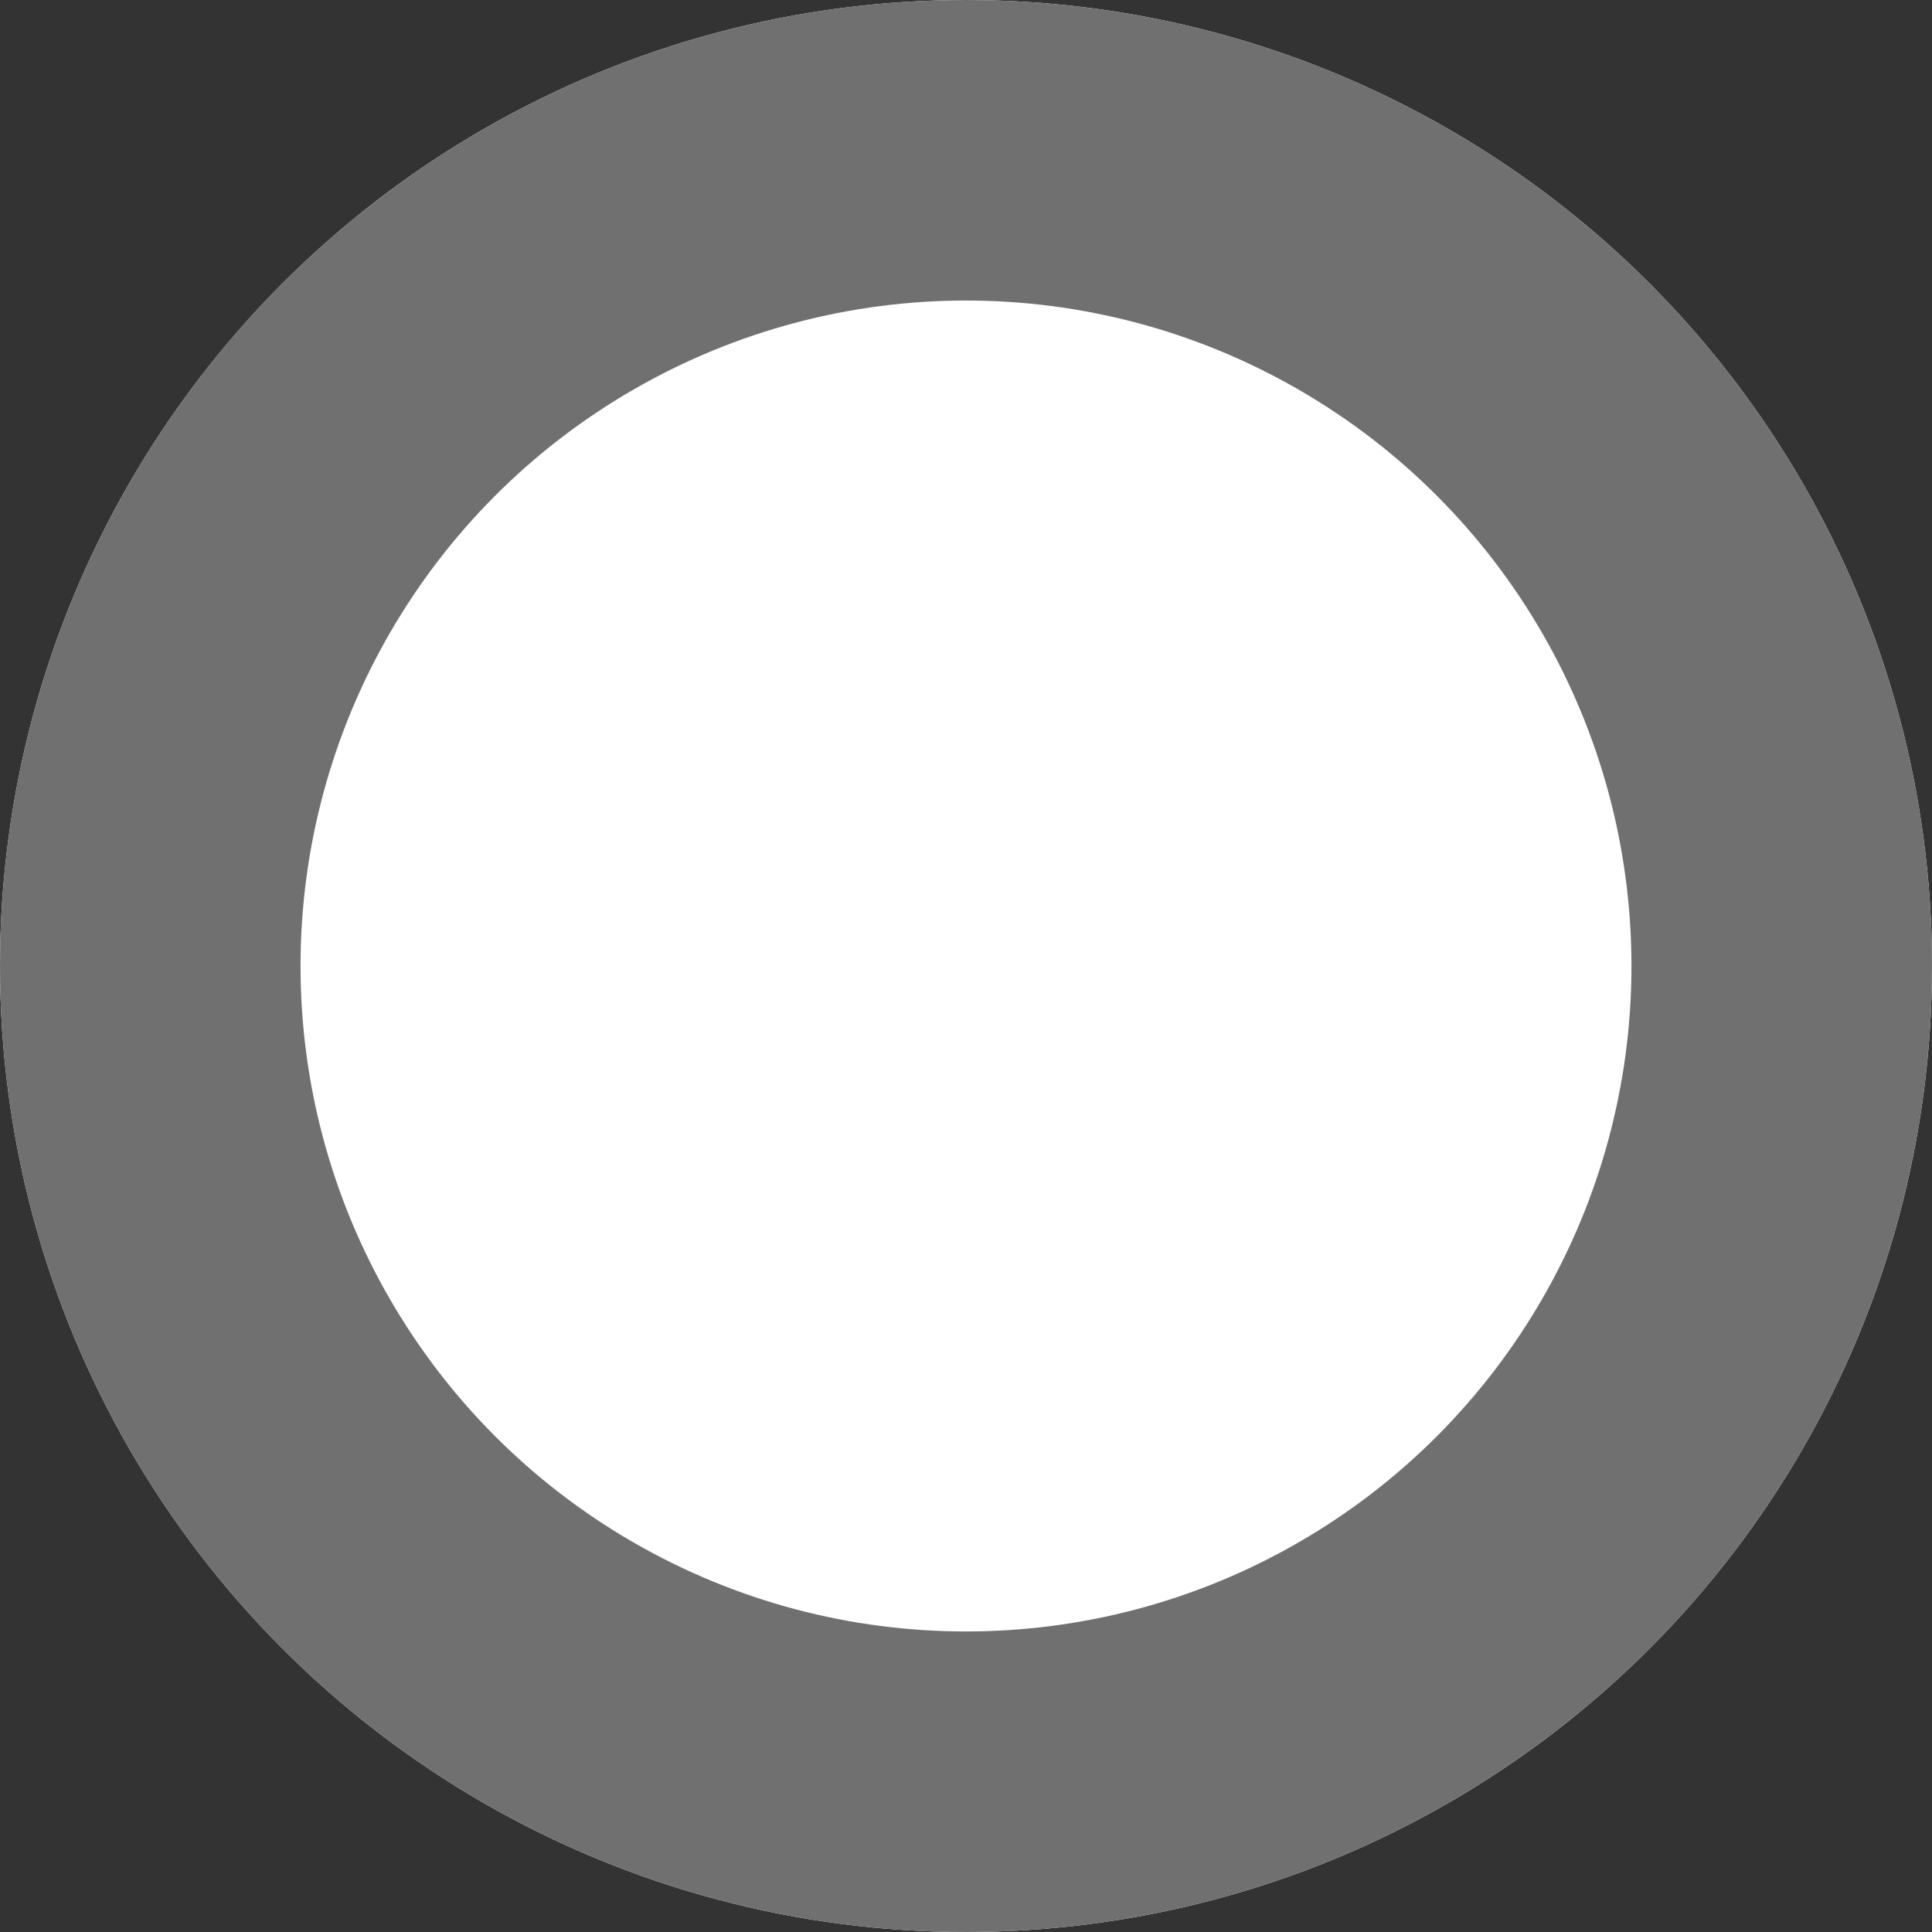<svg xmlns="http://www.w3.org/2000/svg" width="45" height="45" viewBox="0 0 45 45"><rect x="0" y="0" width="45" height="45" fill="#333333" stroke="none"/><defs><style>.a{fill:#fff;stroke:#707070;stroke-width:7px;}.b{stroke:none;}.c{fill:none;}</style></defs><g class="a"><circle class="b" cx="22.5" cy="22.5" r="22.5"/><circle class="c" cx="22.5" cy="22.5" r="19"/></g></svg>
